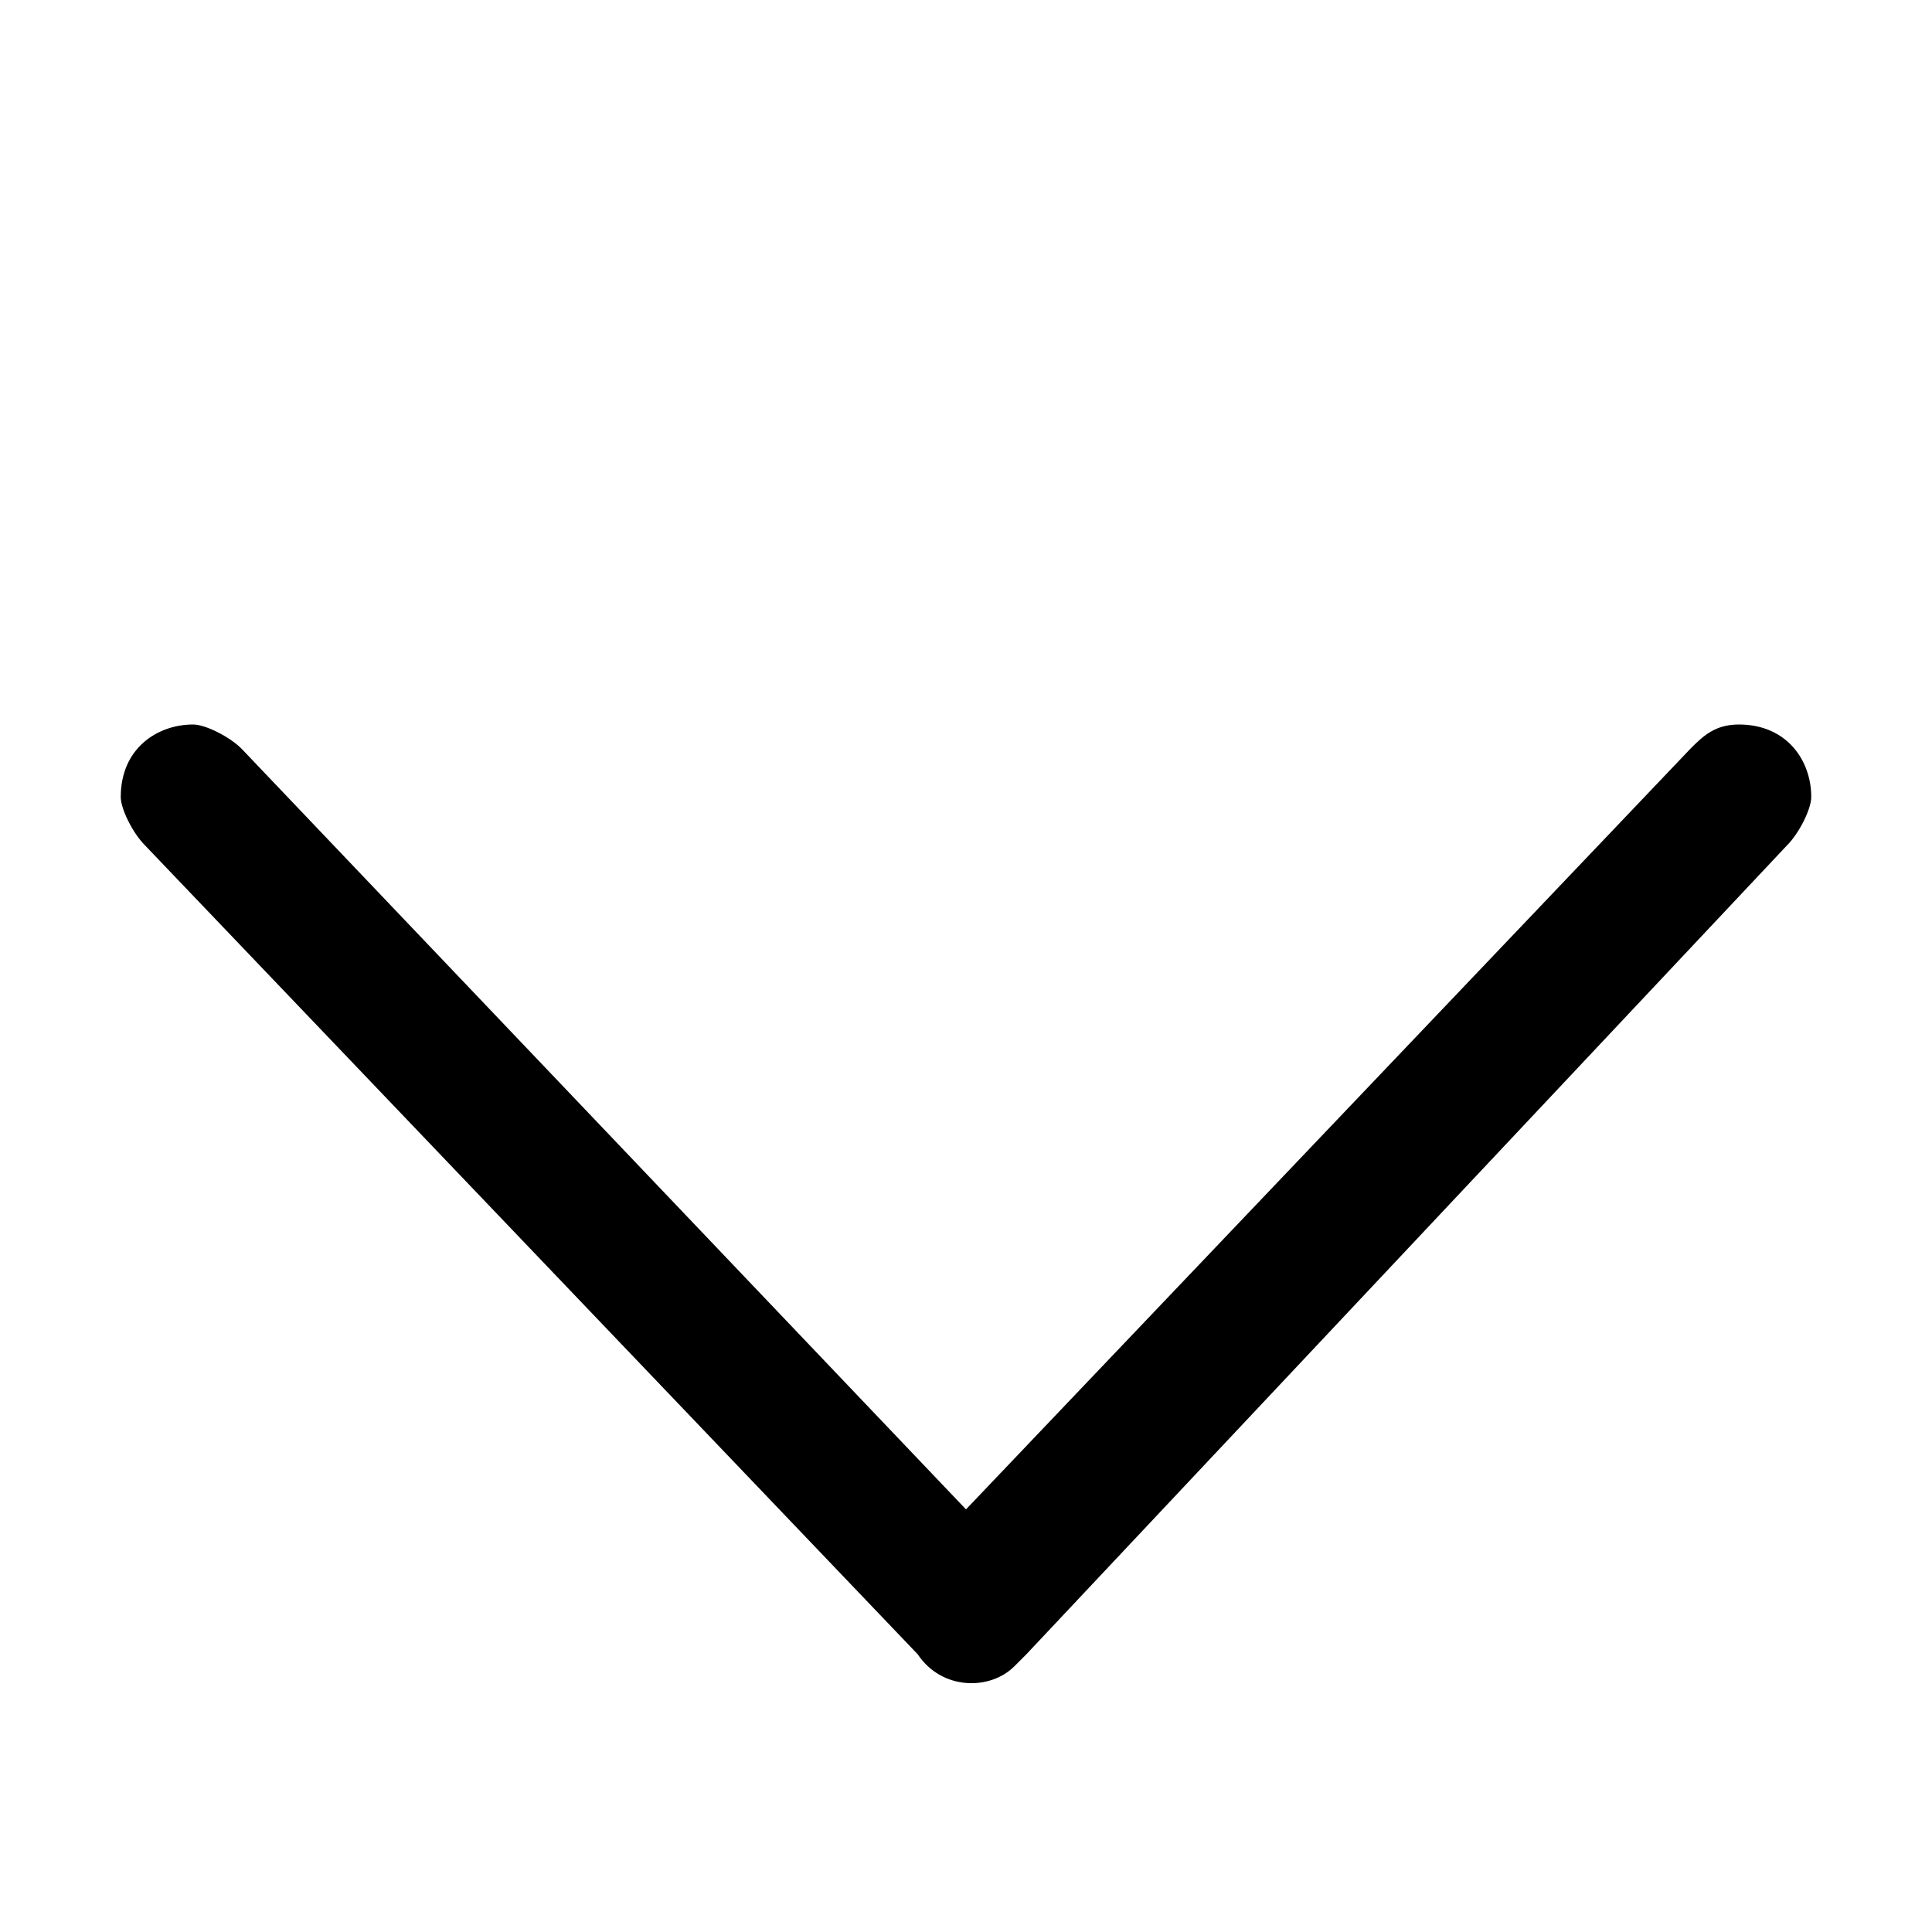 <?xml version="1.0" encoding="utf-8"?>
<!-- Generator: Adobe Illustrator 24.0.1, SVG Export Plug-In . SVG Version: 6.00 Build 0)  -->
<svg version="1.1" id="home" xmlns="http://www.w3.org/2000/svg" xmlns:xlink="http://www.w3.org/1999/xlink" x="0px" y="0px"
	 viewBox="0 0 16 16" style="enable-background:new 0 0 16 16;" xml:space="preserve">
<style type="text/css">
	.st0{fill:none;}
	.st1{fill:#FD3B4C;}
	.st2{fill-rule:evenodd;clip-rule:evenodd;fill:#F4863B;}
	.st3{fill:#FFFFFF;}
	.st4{fill-rule:evenodd;clip-rule:evenodd;fill:#5C7BFC;}
	.st5{fill-rule:evenodd;clip-rule:evenodd;fill:#FEB92B;}
	.st6{fill-rule:evenodd;clip-rule:evenodd;fill:#3EAF66;}
	.st7{fill:#8F4DDB;}
	.st8{fill:#1D1E22;}
	.st9{fill:#FD565F;}
	.st10{fill:#25282D;}
	.st11{fill:#E6E6E6;}
	.st12{fill-rule:evenodd;clip-rule:evenodd;fill:#FD3B4C;}
	.st13{fill-rule:evenodd;clip-rule:evenodd;fill:#FFFFFF;}
	.st14{fill:#12B263;}
	.st15{fill:#3EAF66;}
	.st16{fill:#DC001A;}
	.st17{fill:#F6504B;}
	.st18{fill:#DB001A;}
	.st19{fill:#F54F4A;}
	.st20{fill:#231F20;}
	.st21{fill-rule:evenodd;clip-rule:evenodd;}
</style>
<path id="Symbol_1_" d="M1,6.6C1,6.7,1.1,6.9,1.2,7l6.4,6.7c0.2,0.3,0.6,0.3,0.8,0.1c0,0,0,0,0.1-0.1L14.8,7C14.9,6.9,15,6.7,15,6.6
	C15,6.3,14.8,6,14.4,6c0,0,0,0,0,0c-0.2,0-0.3,0.1-0.4,0.2l-6,6.3L2,6.2C1.9,6.1,1.7,6,1.6,6C1.3,6,1,6.2,1,6.6C1,6.6,1,6.6,1,6.6z"
	/>
</svg>
